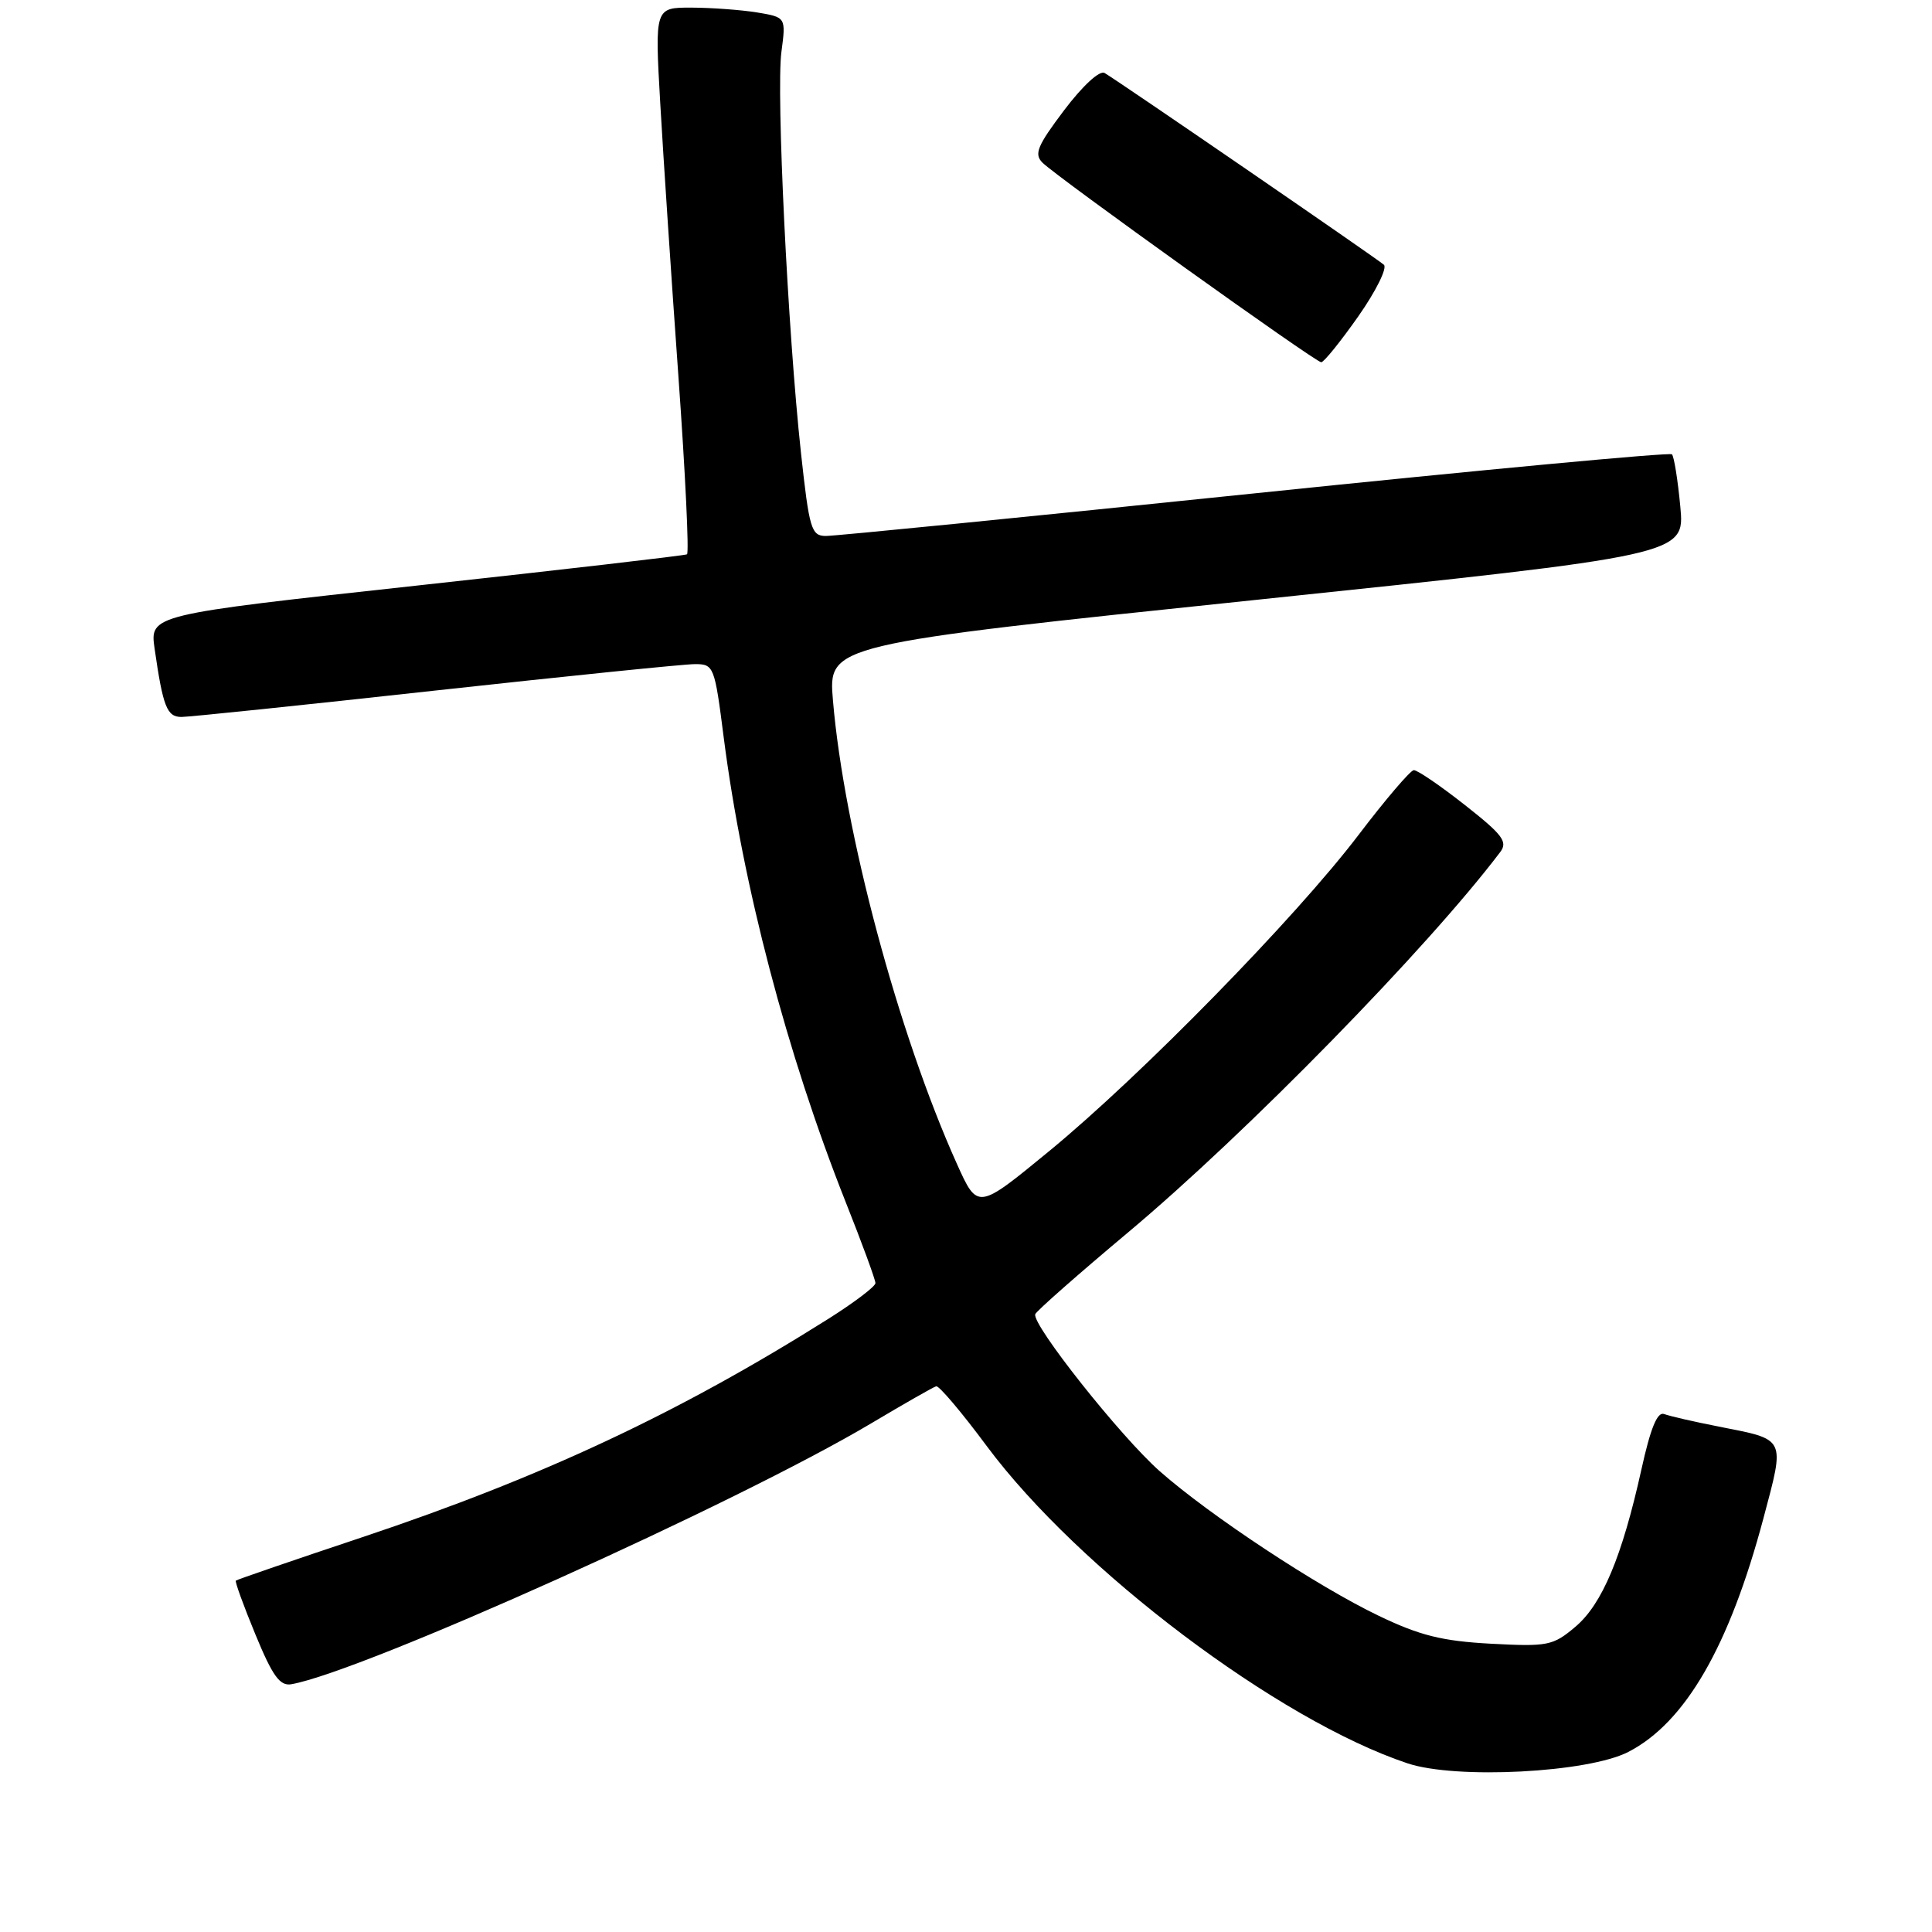 <?xml version="1.0" encoding="UTF-8" standalone="no"?>
<!DOCTYPE svg PUBLIC "-//W3C//DTD SVG 1.1//EN" "http://www.w3.org/Graphics/SVG/1.1/DTD/svg11.dtd" >
<svg xmlns="http://www.w3.org/2000/svg" xmlns:xlink="http://www.w3.org/1999/xlink" version="1.1" viewBox="0 0 256 256">
 <g >
 <path fill="currentColor"
d=" M 215.76 232.14 C 223.31 228.25 229.14 218.17 233.67 201.16 C 236.53 190.39 236.73 190.80 227.75 189.03 C 224.48 188.39 221.22 187.64 220.51 187.37 C 219.61 187.02 218.71 189.21 217.50 194.69 C 214.93 206.29 212.29 212.58 208.73 215.57 C 205.77 218.07 205.09 218.20 197.54 217.80 C 191.09 217.45 188.15 216.72 182.71 214.11 C 174.58 210.22 160.34 200.82 153.69 194.96 C 148.50 190.39 136.65 175.44 137.18 174.13 C 137.36 173.69 142.90 168.81 149.50 163.28 C 165.20 150.12 189.13 125.66 198.79 112.90 C 199.82 111.54 199.11 110.60 194.08 106.65 C 190.83 104.09 187.79 102.02 187.33 102.05 C 186.88 102.08 183.57 105.95 180.00 110.65 C 171.66 121.62 151.18 142.54 139.02 152.53 C 129.54 160.32 129.54 160.32 126.80 154.23 C 119.01 136.93 111.83 110.08 110.37 92.81 C 109.74 85.41 109.74 85.41 166.49 79.48 C 223.25 73.54 223.25 73.54 222.65 67.13 C 222.32 63.60 221.82 60.49 221.54 60.20 C 221.26 59.92 196.38 62.25 166.26 65.37 C 136.14 68.49 110.56 71.03 109.41 71.02 C 107.50 71.00 107.23 70.09 106.13 59.98 C 104.38 43.85 102.84 12.22 103.54 6.89 C 104.15 2.29 104.15 2.29 100.32 1.65 C 98.22 1.31 94.31 1.02 91.63 1.01 C 86.76 1.00 86.76 1.00 87.49 13.75 C 87.89 20.76 88.97 37.00 89.89 49.83 C 90.81 62.66 91.32 73.29 91.03 73.45 C 90.74 73.61 74.60 75.48 55.17 77.60 C 19.84 81.46 19.84 81.46 20.49 85.98 C 21.60 93.67 22.12 95.00 24.05 95.00 C 25.06 95.00 40.20 93.43 57.69 91.50 C 75.19 89.58 90.66 88.00 92.08 88.00 C 94.59 88.00 94.69 88.26 95.90 97.75 C 98.42 117.34 104.25 139.57 112.03 159.21 C 114.22 164.71 116.00 169.57 116.00 170.02 C 116.00 170.46 113.19 172.59 109.75 174.76 C 89.95 187.23 71.80 195.74 48.00 203.69 C 38.92 206.72 31.39 209.31 31.25 209.44 C 31.11 209.57 32.28 212.79 33.85 216.59 C 36.12 222.10 37.09 223.43 38.60 223.17 C 48.00 221.52 97.66 199.18 115.44 188.60 C 119.81 186.00 123.68 183.79 124.05 183.69 C 124.42 183.58 127.45 187.16 130.77 191.64 C 142.96 208.02 169.38 227.94 186.50 233.65 C 192.93 235.80 210.42 234.89 215.76 232.14 Z  M 179.98 41.92 C 182.32 38.58 183.85 35.50 183.37 35.08 C 182.37 34.20 148.08 10.66 146.36 9.67 C 145.70 9.29 143.45 11.37 141.00 14.61 C 137.44 19.33 136.99 20.42 138.14 21.56 C 140.11 23.51 174.31 48.00 175.07 48.00 C 175.42 48.00 177.63 45.26 179.98 41.92 Z "/>
</g>
</svg>